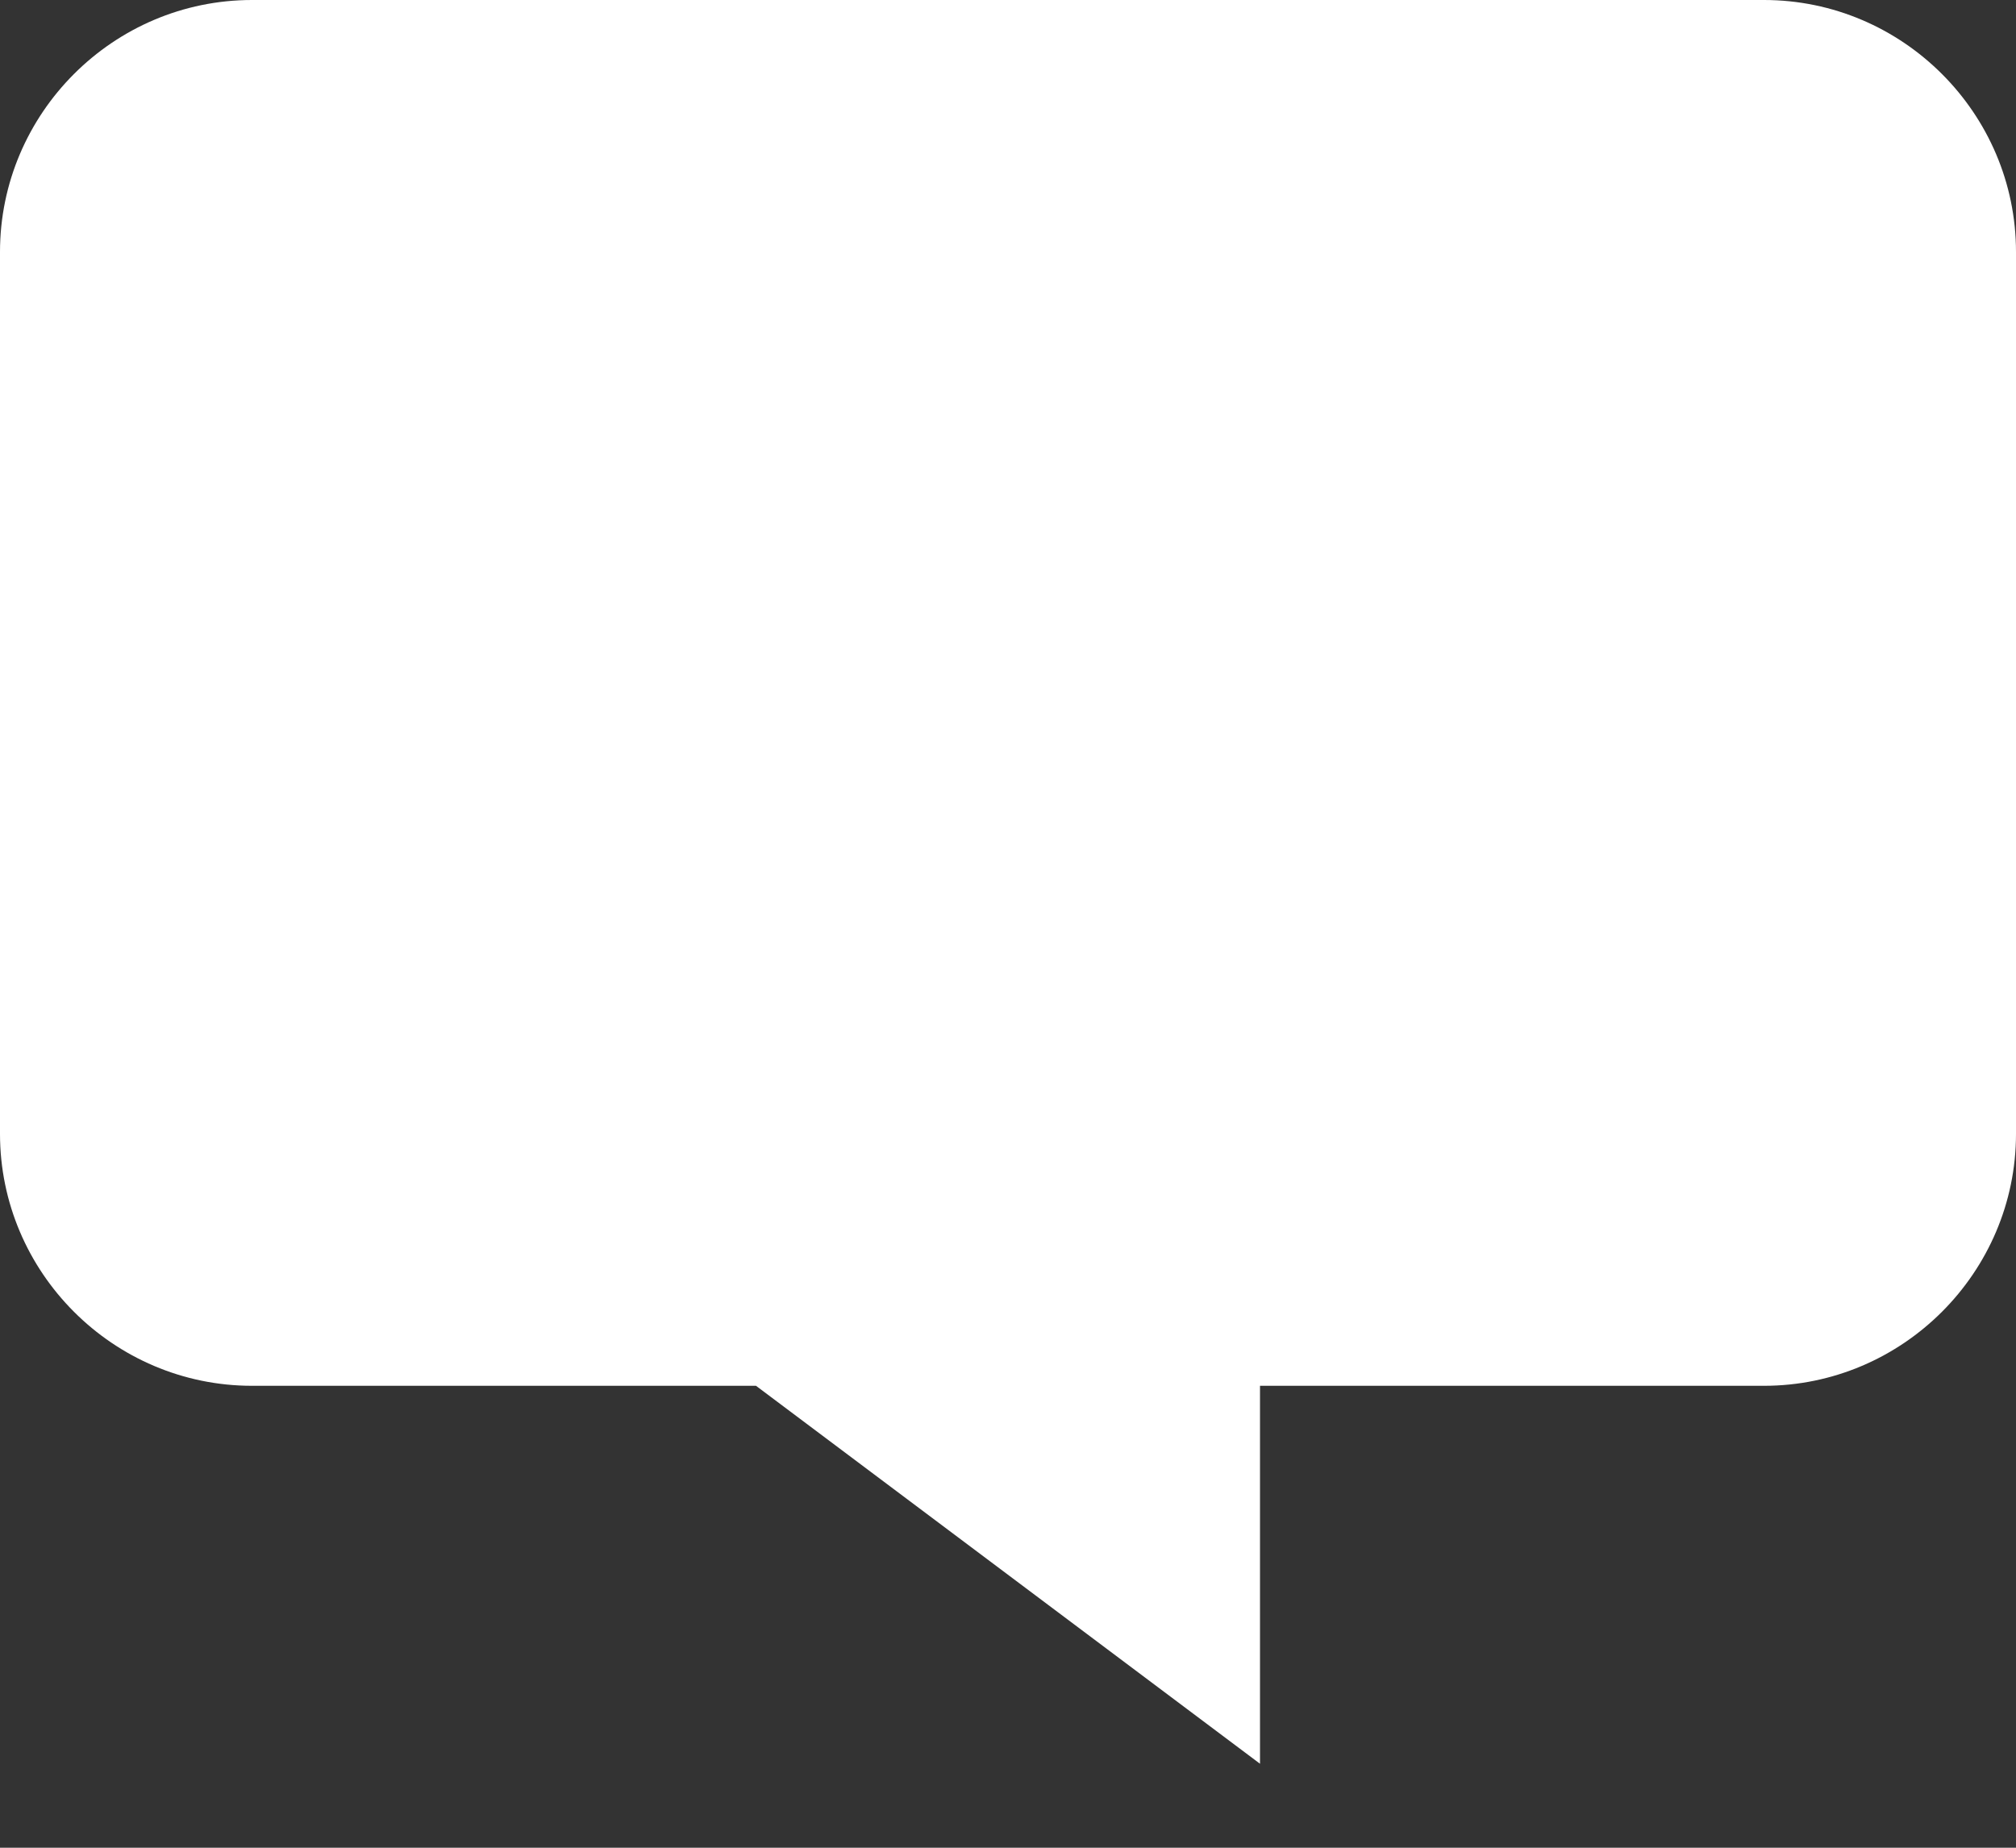 <svg width="12" height="11" viewBox="0 0 12 11" fill="none" xmlns="http://www.w3.org/2000/svg">
<rect x="0" y="0" width="12" height="11" fill="#333333" stroke="none"/>
<path d="M12 1.5V6.75C12 7.575 11.325 8.25 10.5 8.25H7.5V10.5L4.5 8.25H1.5C0.674 8.25 0 7.575 0 6.75V1.5C0 0.675 0.674 0 1.5 0H10.5C11.325 0 12 0.675 12 1.5Z" fill="white"/>
</svg>
